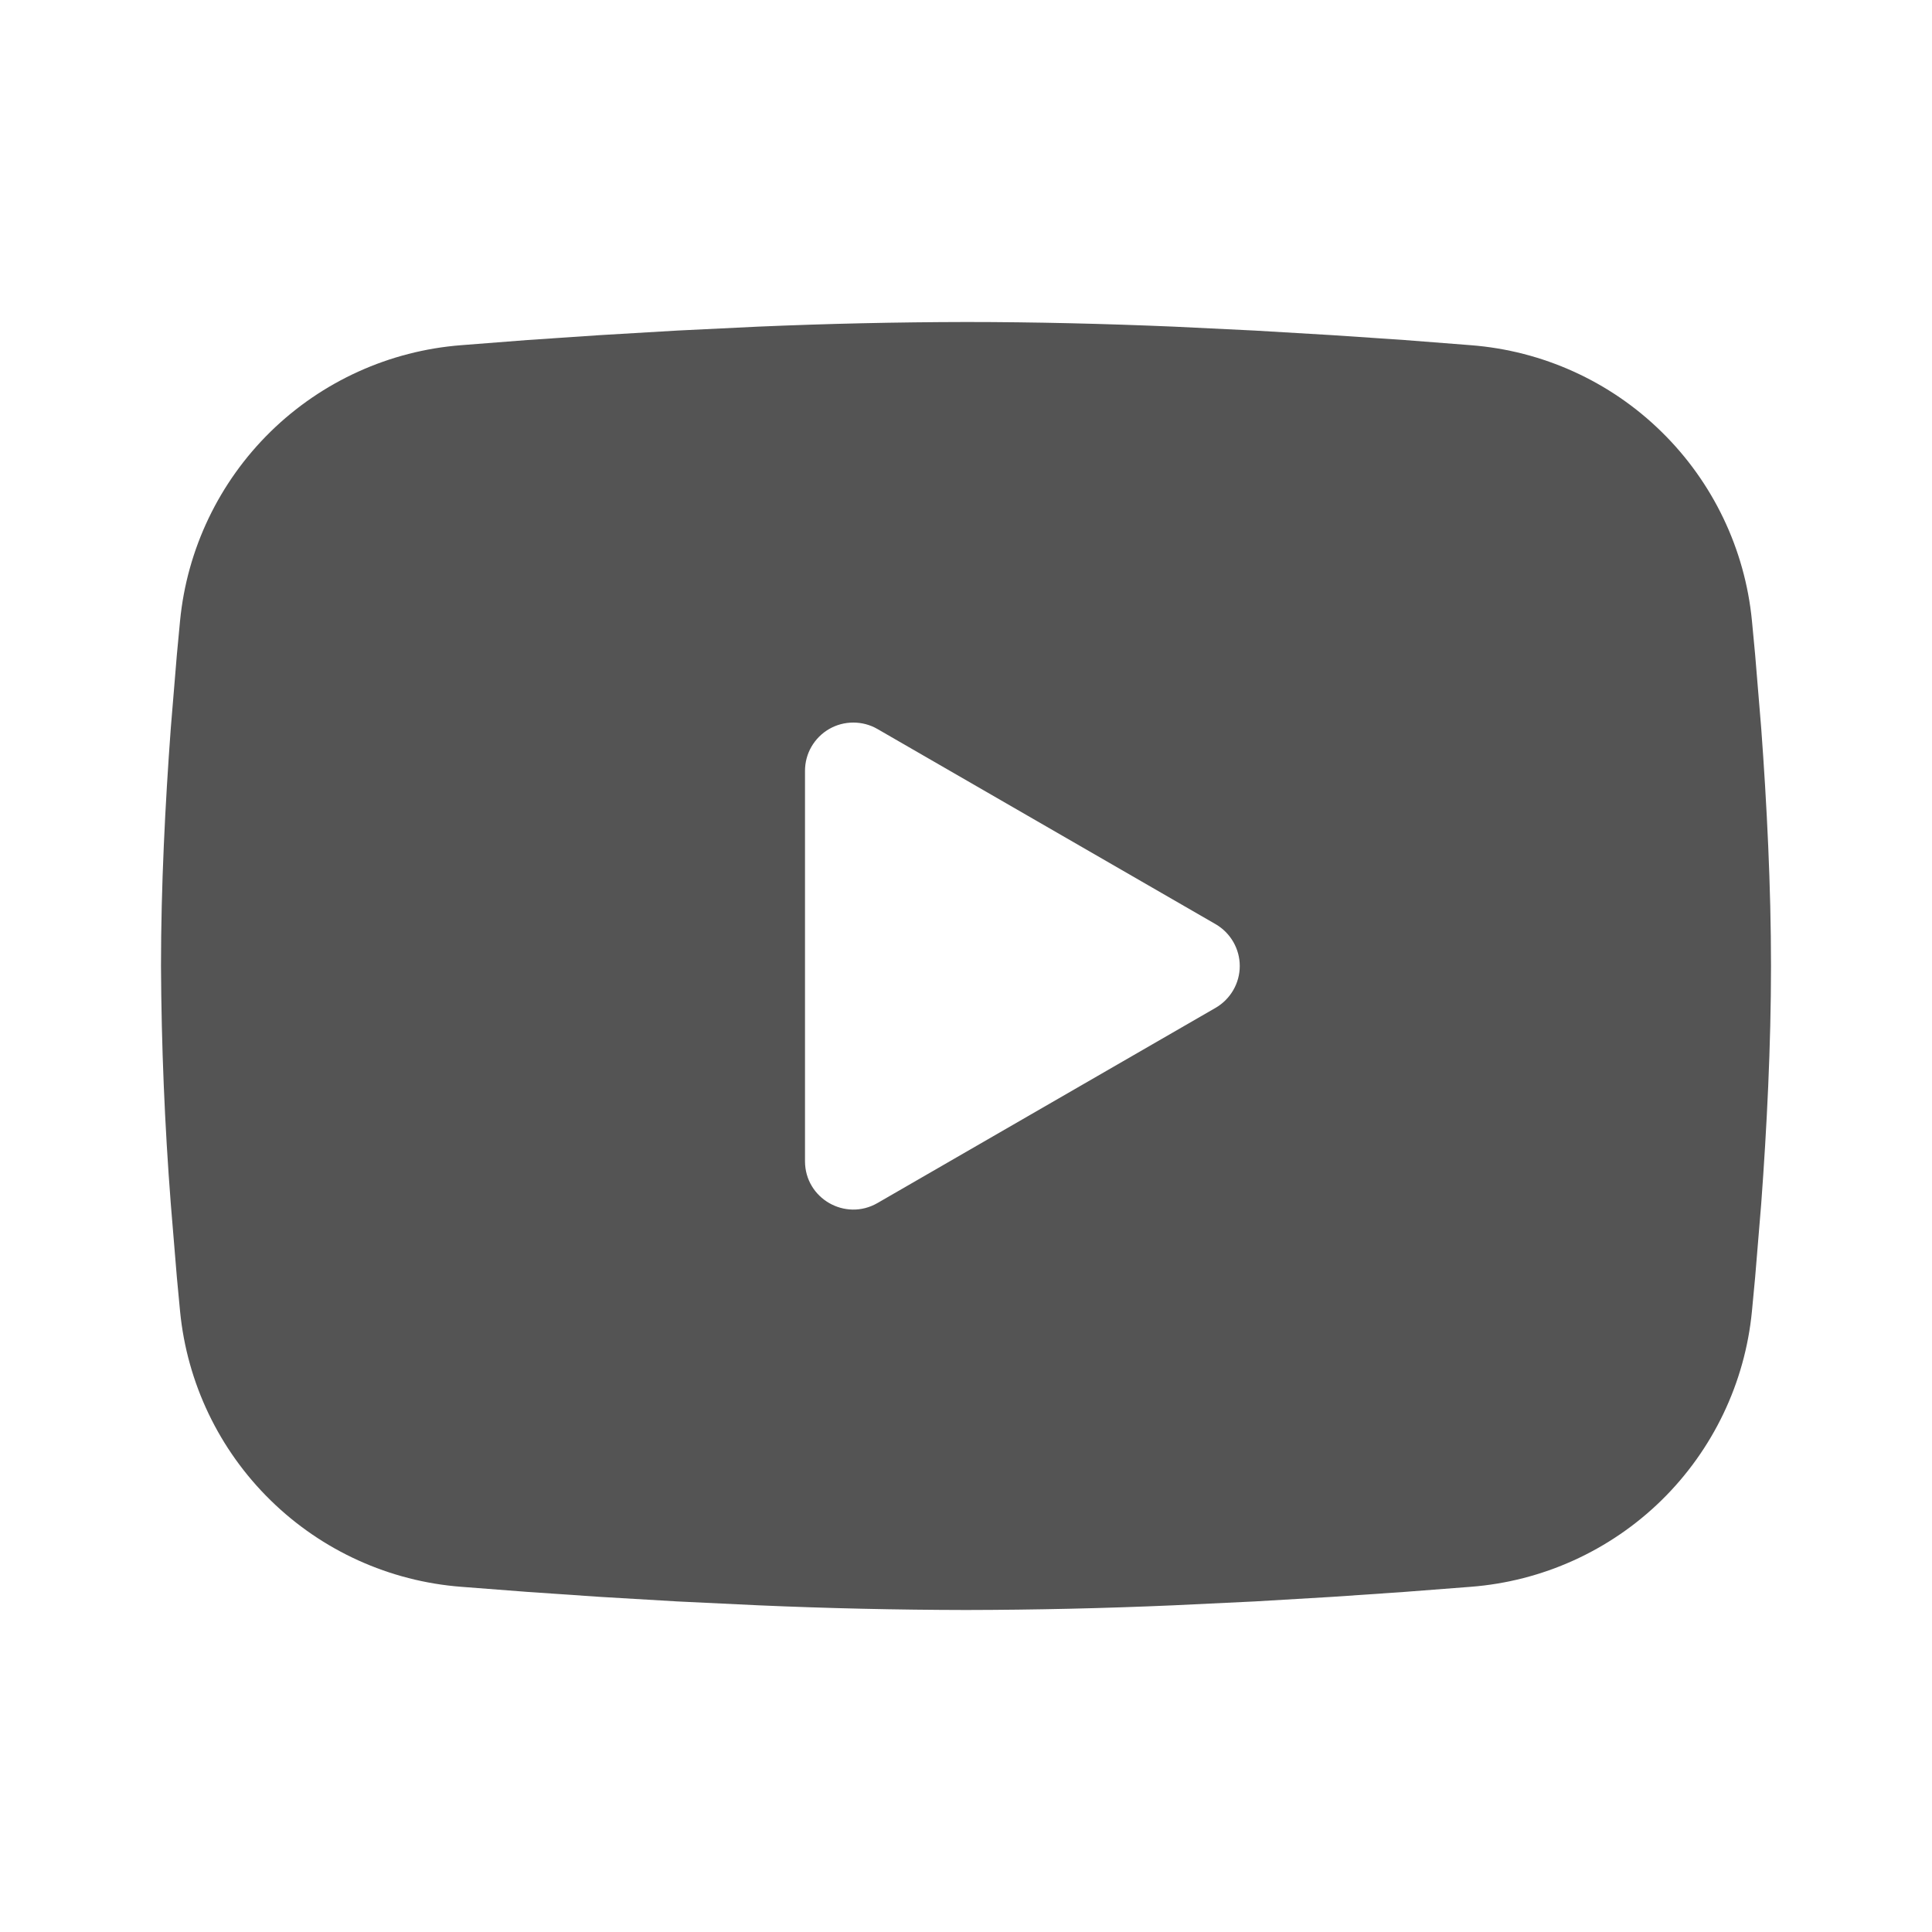 <svg width="30" height="30" viewBox="0 0 30 30" fill="none" xmlns="http://www.w3.org/2000/svg">
<g opacity="0.67" clip-path="url(#clip0_1250_234)">
<g clip-path="url(#clip1_1250_234)">
<path fill-rule="evenodd" clip-rule="evenodd" d="M15 5C16.069 5 17.165 5.027 18.227 5.072L19.483 5.133L20.684 5.204L21.809 5.28L22.836 5.36C23.951 5.445 25.001 5.921 25.799 6.704C26.598 7.486 27.096 8.526 27.204 9.639L27.254 10.17L27.348 11.307C27.435 12.486 27.5 13.771 27.5 15C27.5 16.229 27.435 17.514 27.348 18.692L27.254 19.83C27.238 20.012 27.221 20.189 27.204 20.361C27.096 21.474 26.598 22.514 25.799 23.297C25 24.079 23.95 24.555 22.835 24.64L21.81 24.719L20.685 24.796L19.483 24.867L18.227 24.927C17.152 24.974 16.076 24.998 15 25C13.924 24.998 12.848 24.974 11.773 24.927L10.518 24.867L9.316 24.796L8.191 24.719L7.164 24.64C6.049 24.555 4.999 24.079 4.201 23.296C3.402 22.514 2.904 21.474 2.796 20.361L2.746 19.83L2.652 18.692C2.557 17.464 2.506 16.232 2.5 15C2.5 13.771 2.565 12.486 2.652 11.307L2.746 10.17C2.763 9.988 2.779 9.811 2.796 9.639C2.904 8.526 3.402 7.487 4.2 6.704C4.999 5.922 6.048 5.446 7.162 5.36L8.189 5.28L9.314 5.204L10.516 5.133L11.771 5.072C12.847 5.026 13.923 5.002 15 5ZM12.5 11.969V18.031C12.5 18.609 13.125 18.969 13.625 18.681L18.875 15.65C18.989 15.584 19.084 15.489 19.15 15.375C19.216 15.261 19.251 15.132 19.251 15C19.251 14.868 19.216 14.739 19.15 14.625C19.084 14.511 18.989 14.416 18.875 14.35L13.625 11.32C13.511 11.254 13.382 11.22 13.25 11.22C13.118 11.22 12.989 11.254 12.875 11.32C12.761 11.386 12.666 11.481 12.6 11.595C12.534 11.709 12.5 11.838 12.5 11.97V11.969Z" fill="black"/>
</g>
</g>
<defs>
<clipPath id="clip0_1250_234">
<rect width="30" height="30" fill="white"/>
</clipPath>
<clipPath id="clip1_1250_234">
<rect width="30" height="30" fill="white"/>
</clipPath>
</defs>
</svg>
